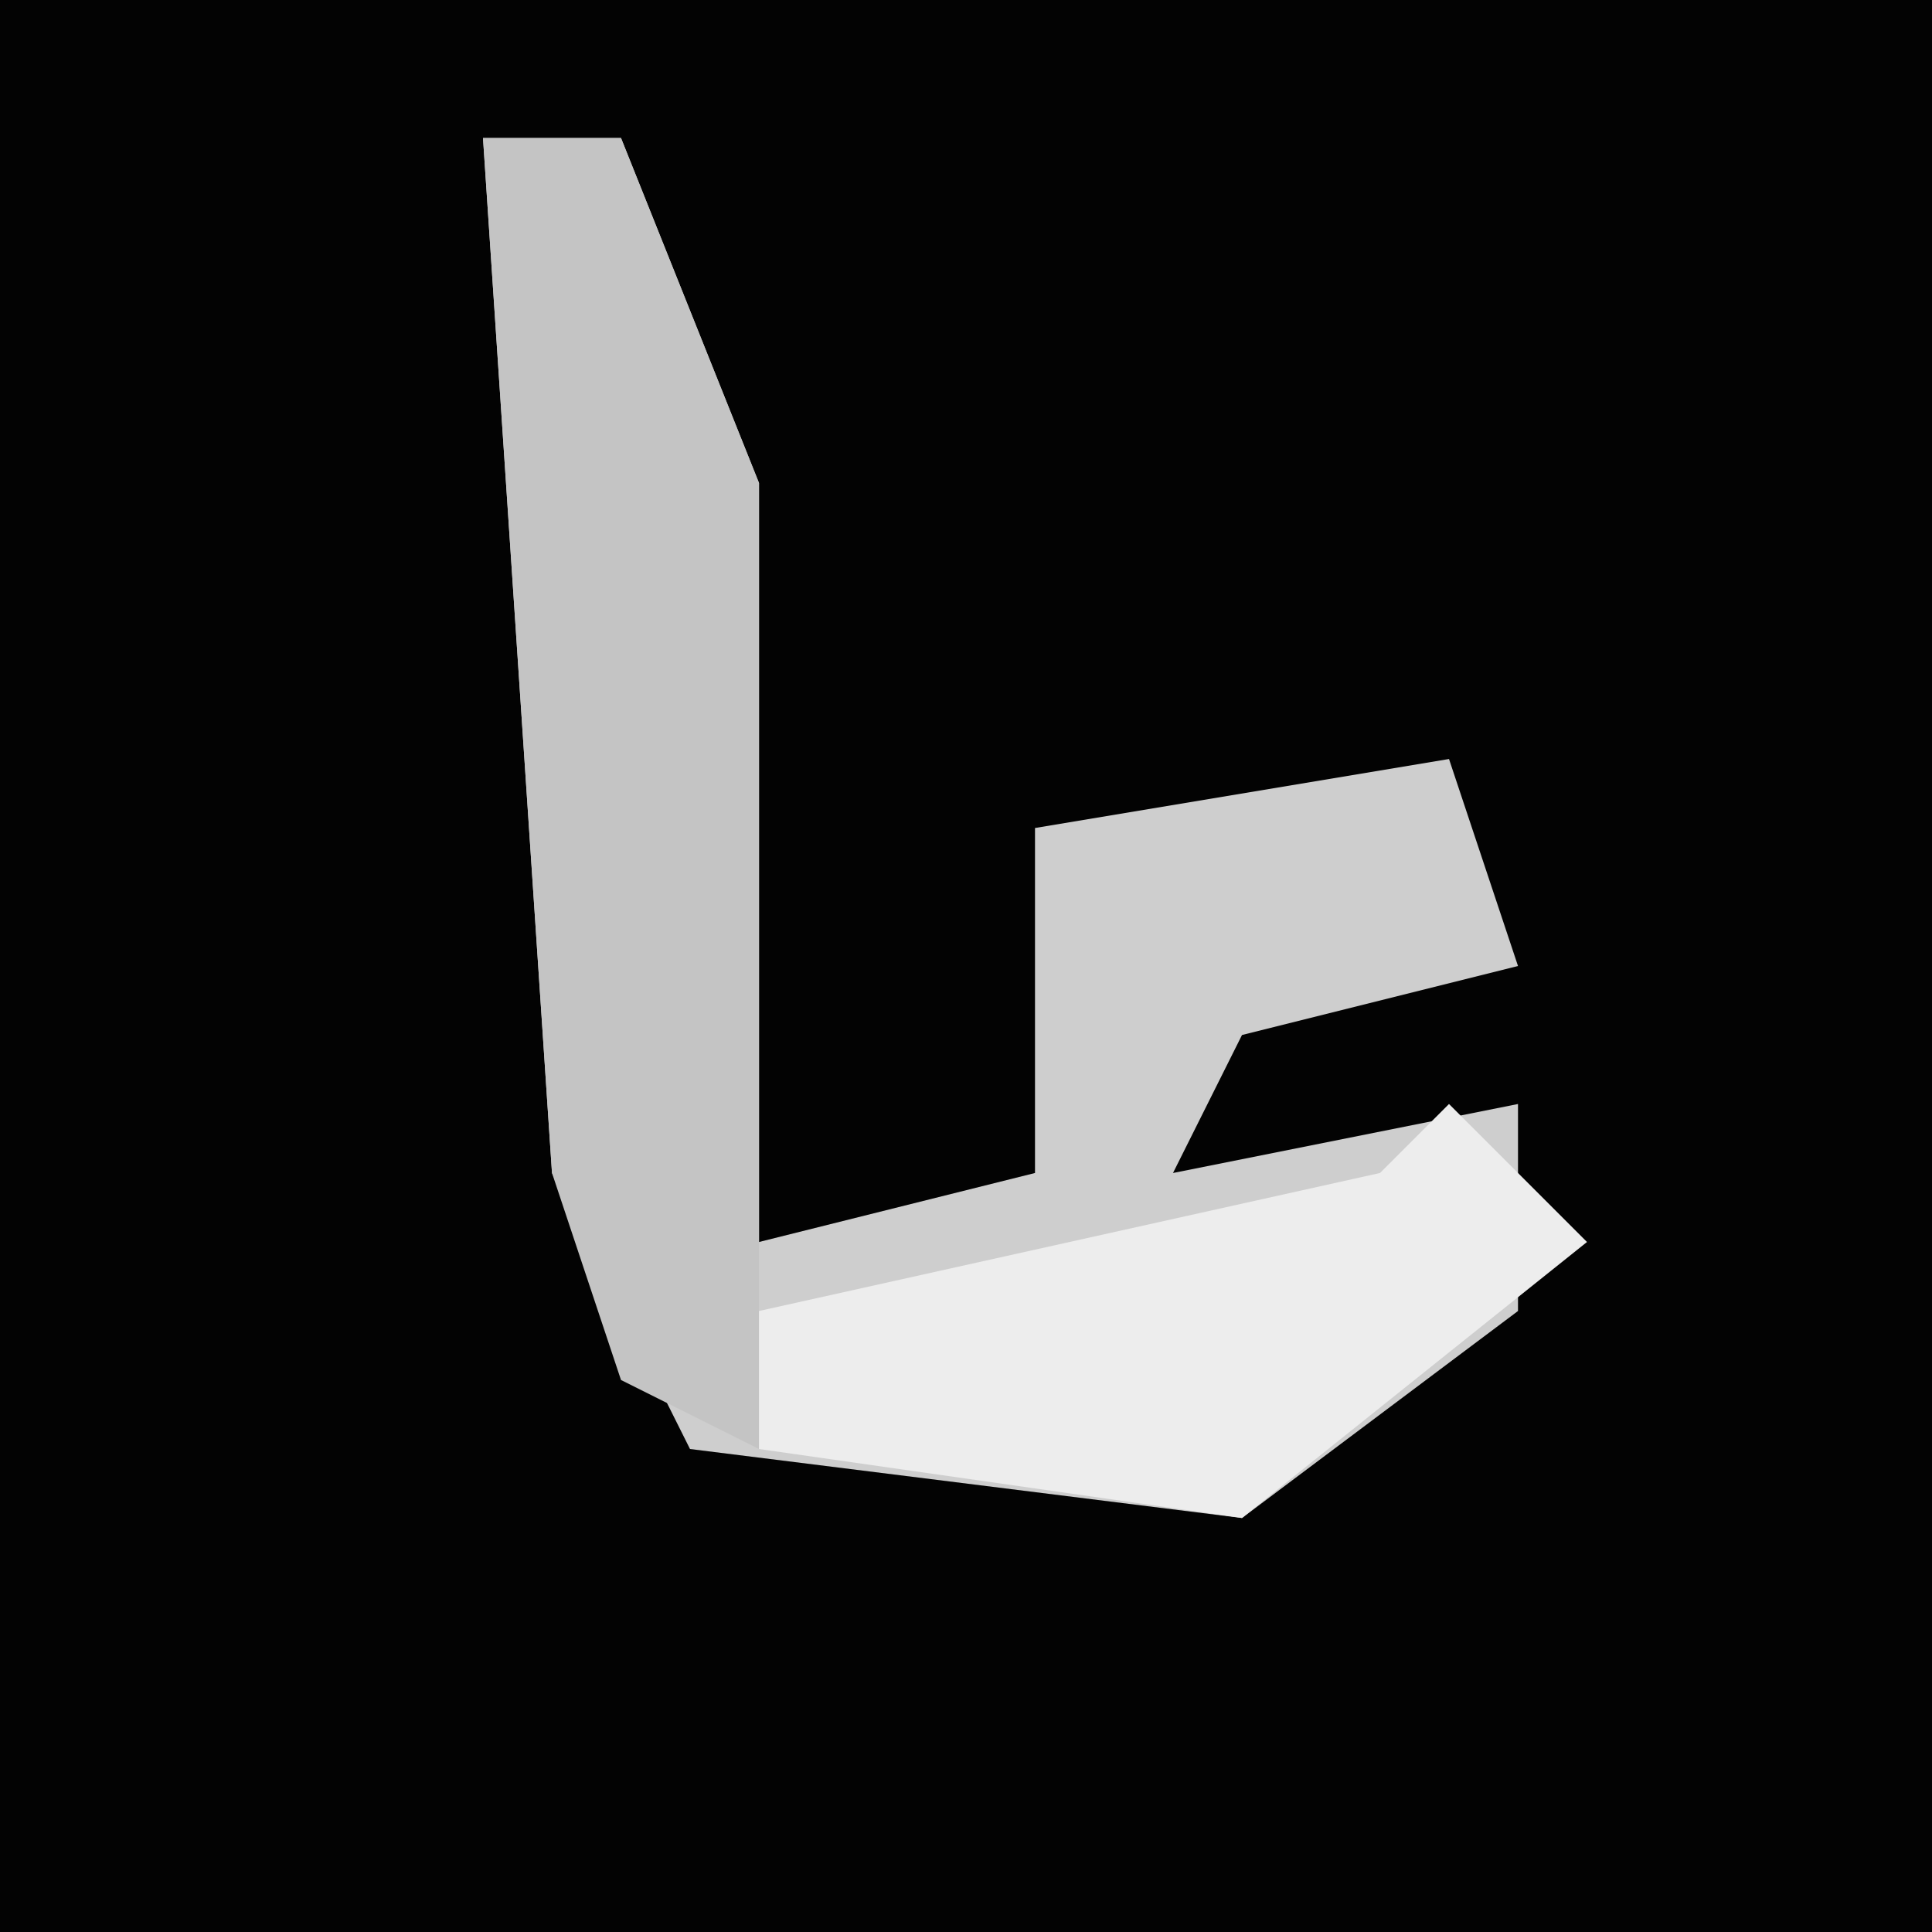 <?xml version="1.0" encoding="UTF-8"?>
<svg version="1.1" xmlns="http://www.w3.org/2000/svg" width="28" height="28">
<path d="M0,0 L28,0 L28,28 L0,28 Z " fill="#030303" transform="translate(0,0)"/>
<path d="M0,0 L2,0 L4,5 L4,16 L8,15 L8,10 L14,9 L15,12 L11,13 L10,15 L15,14 L15,17 L11,20 L3,19 L1,15 Z " fill="#CECECE" transform="translate(7,2)"/>
<path d="M0,0 L2,0 L4,5 L4,19 L2,18 L1,15 Z " fill="#C4C4C4" transform="translate(7,2)"/>
<path d="M0,0 L2,2 L-3,6 L-10,5 L-10,3 L-1,1 Z " fill="#EDEDED" transform="translate(21,16)"/>
</svg>
